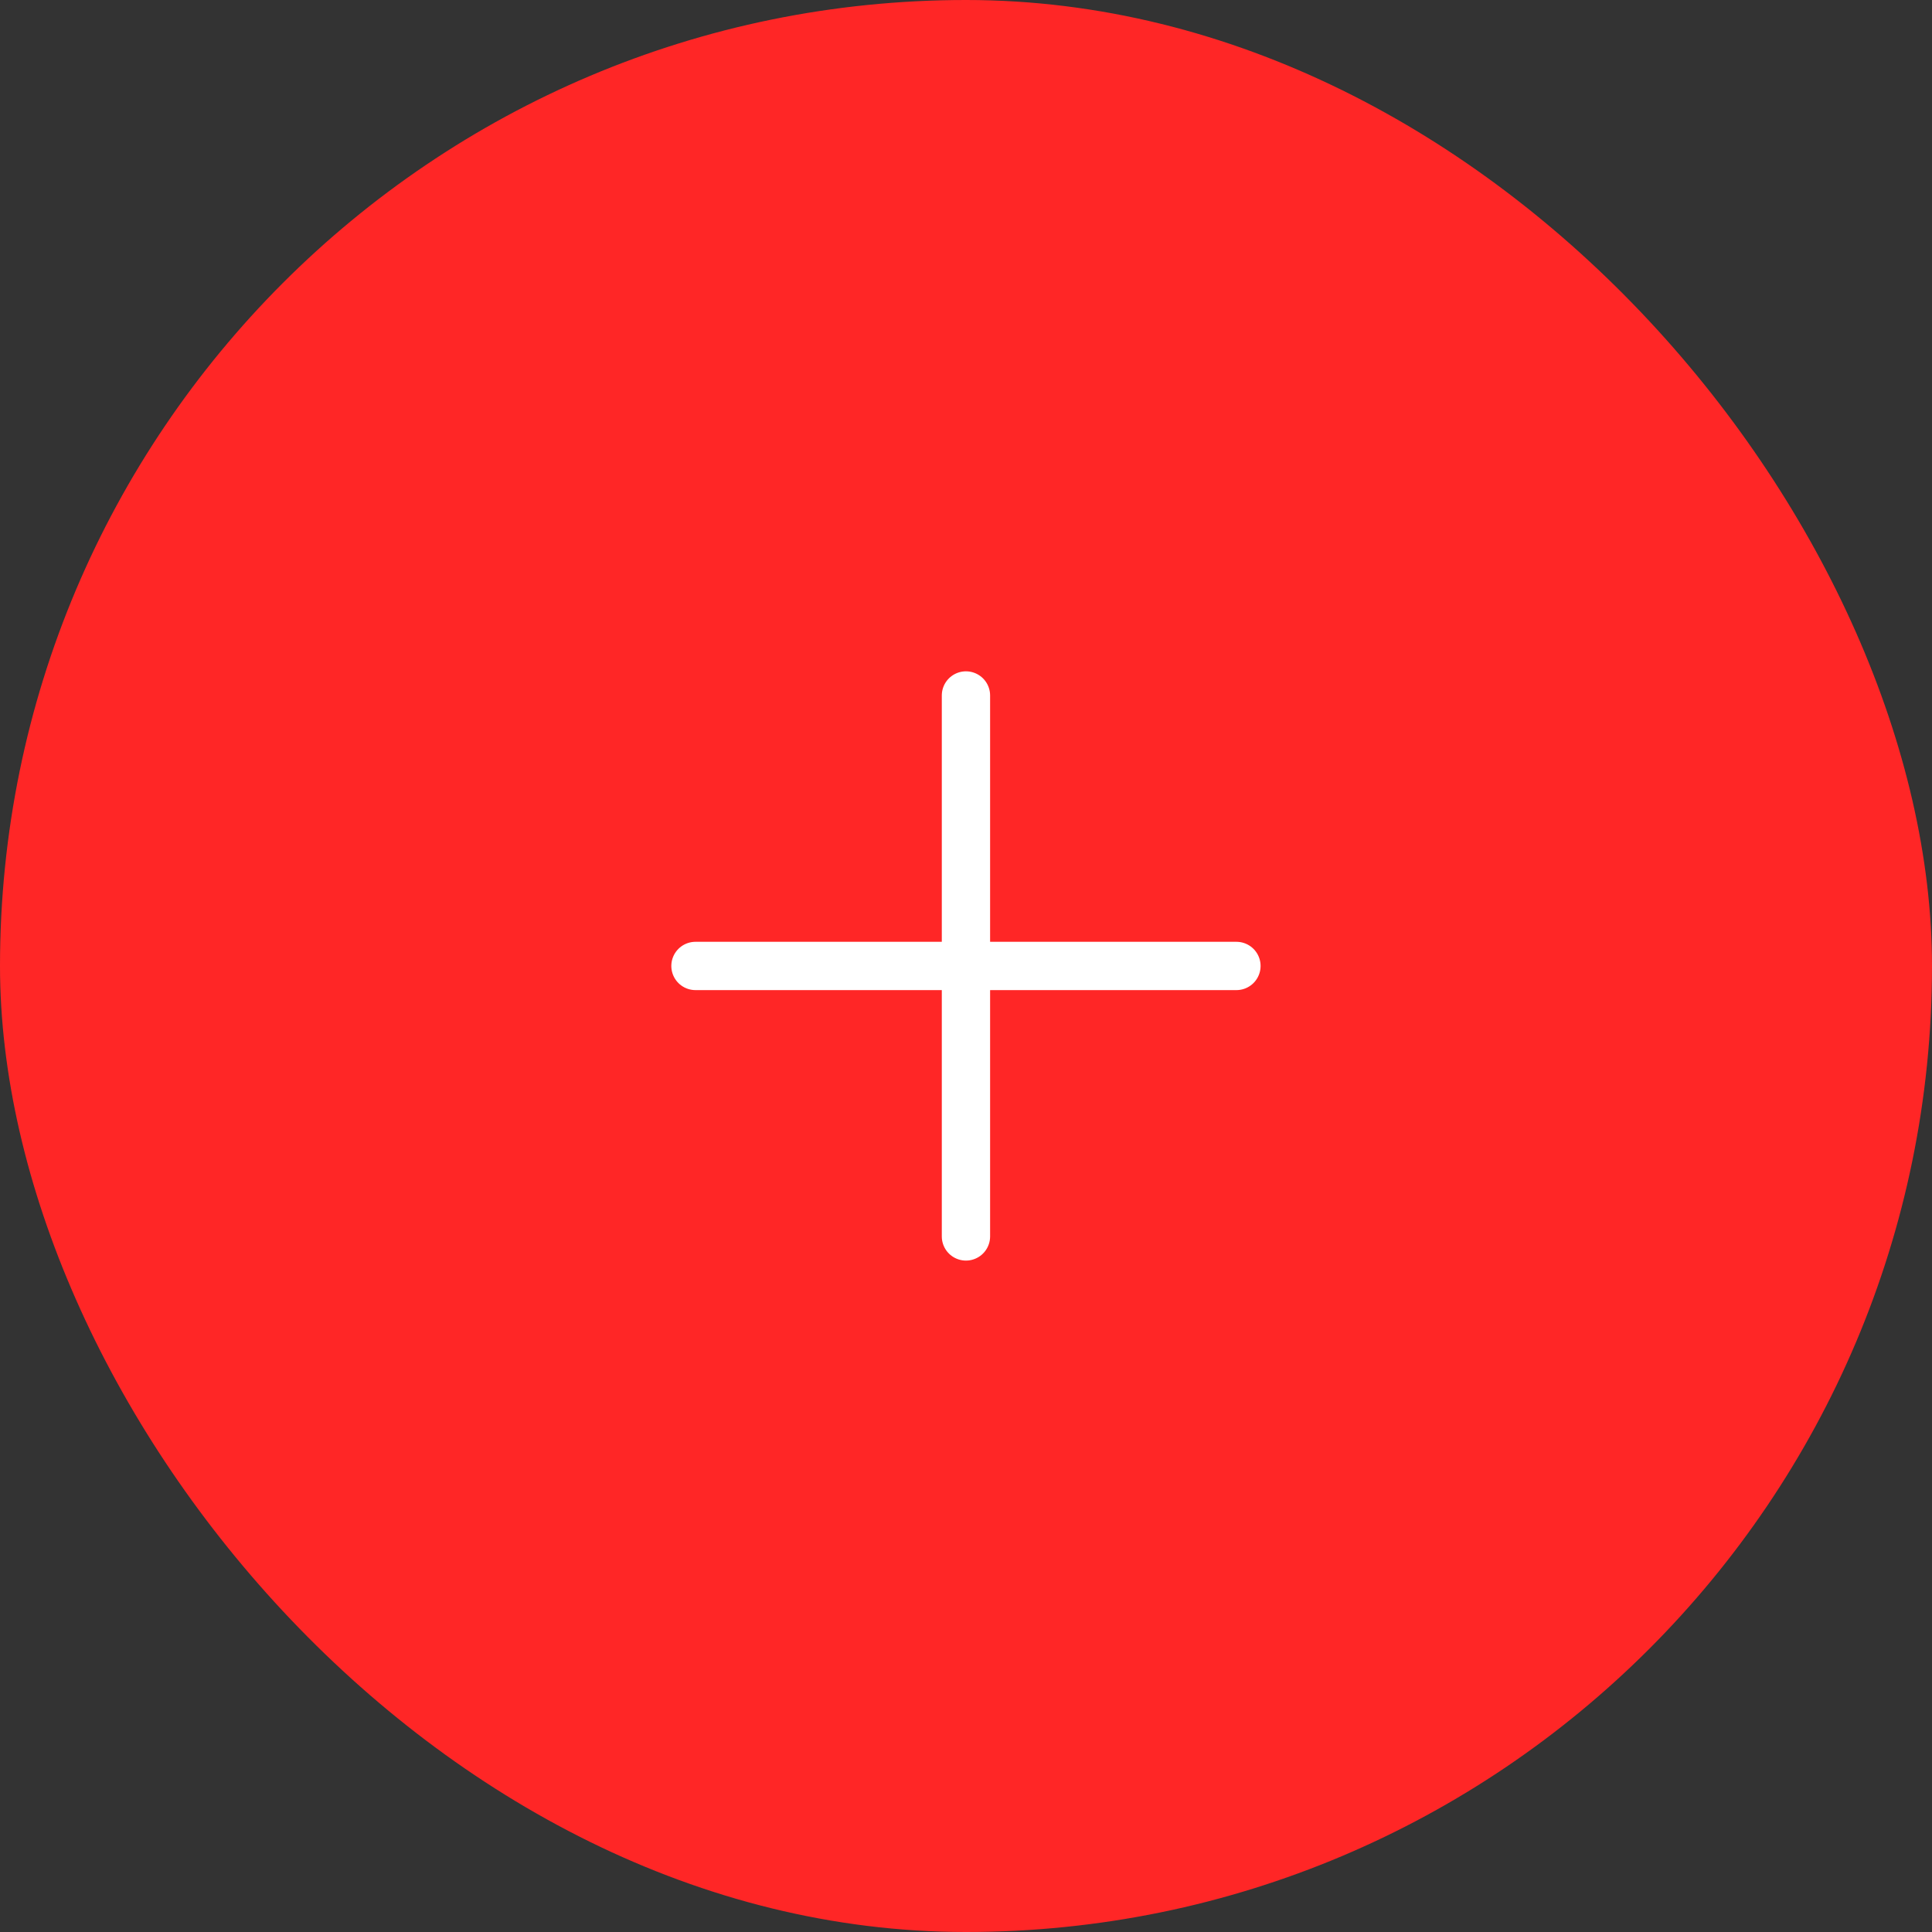 <svg width="80" height="80" viewBox="0 0 80 80" fill="none" xmlns="http://www.w3.org/2000/svg">
<rect x="0" y="0" width="80" height="80" fill="#333333" stroke="none"/>
<rect width="80" height="80" rx="40" fill="#FF2626"/>
<path d="M39.998 28.798V51.198M51.198 39.998H28.798" stroke="white" stroke-width="2" stroke-linecap="round"/>
</svg>
